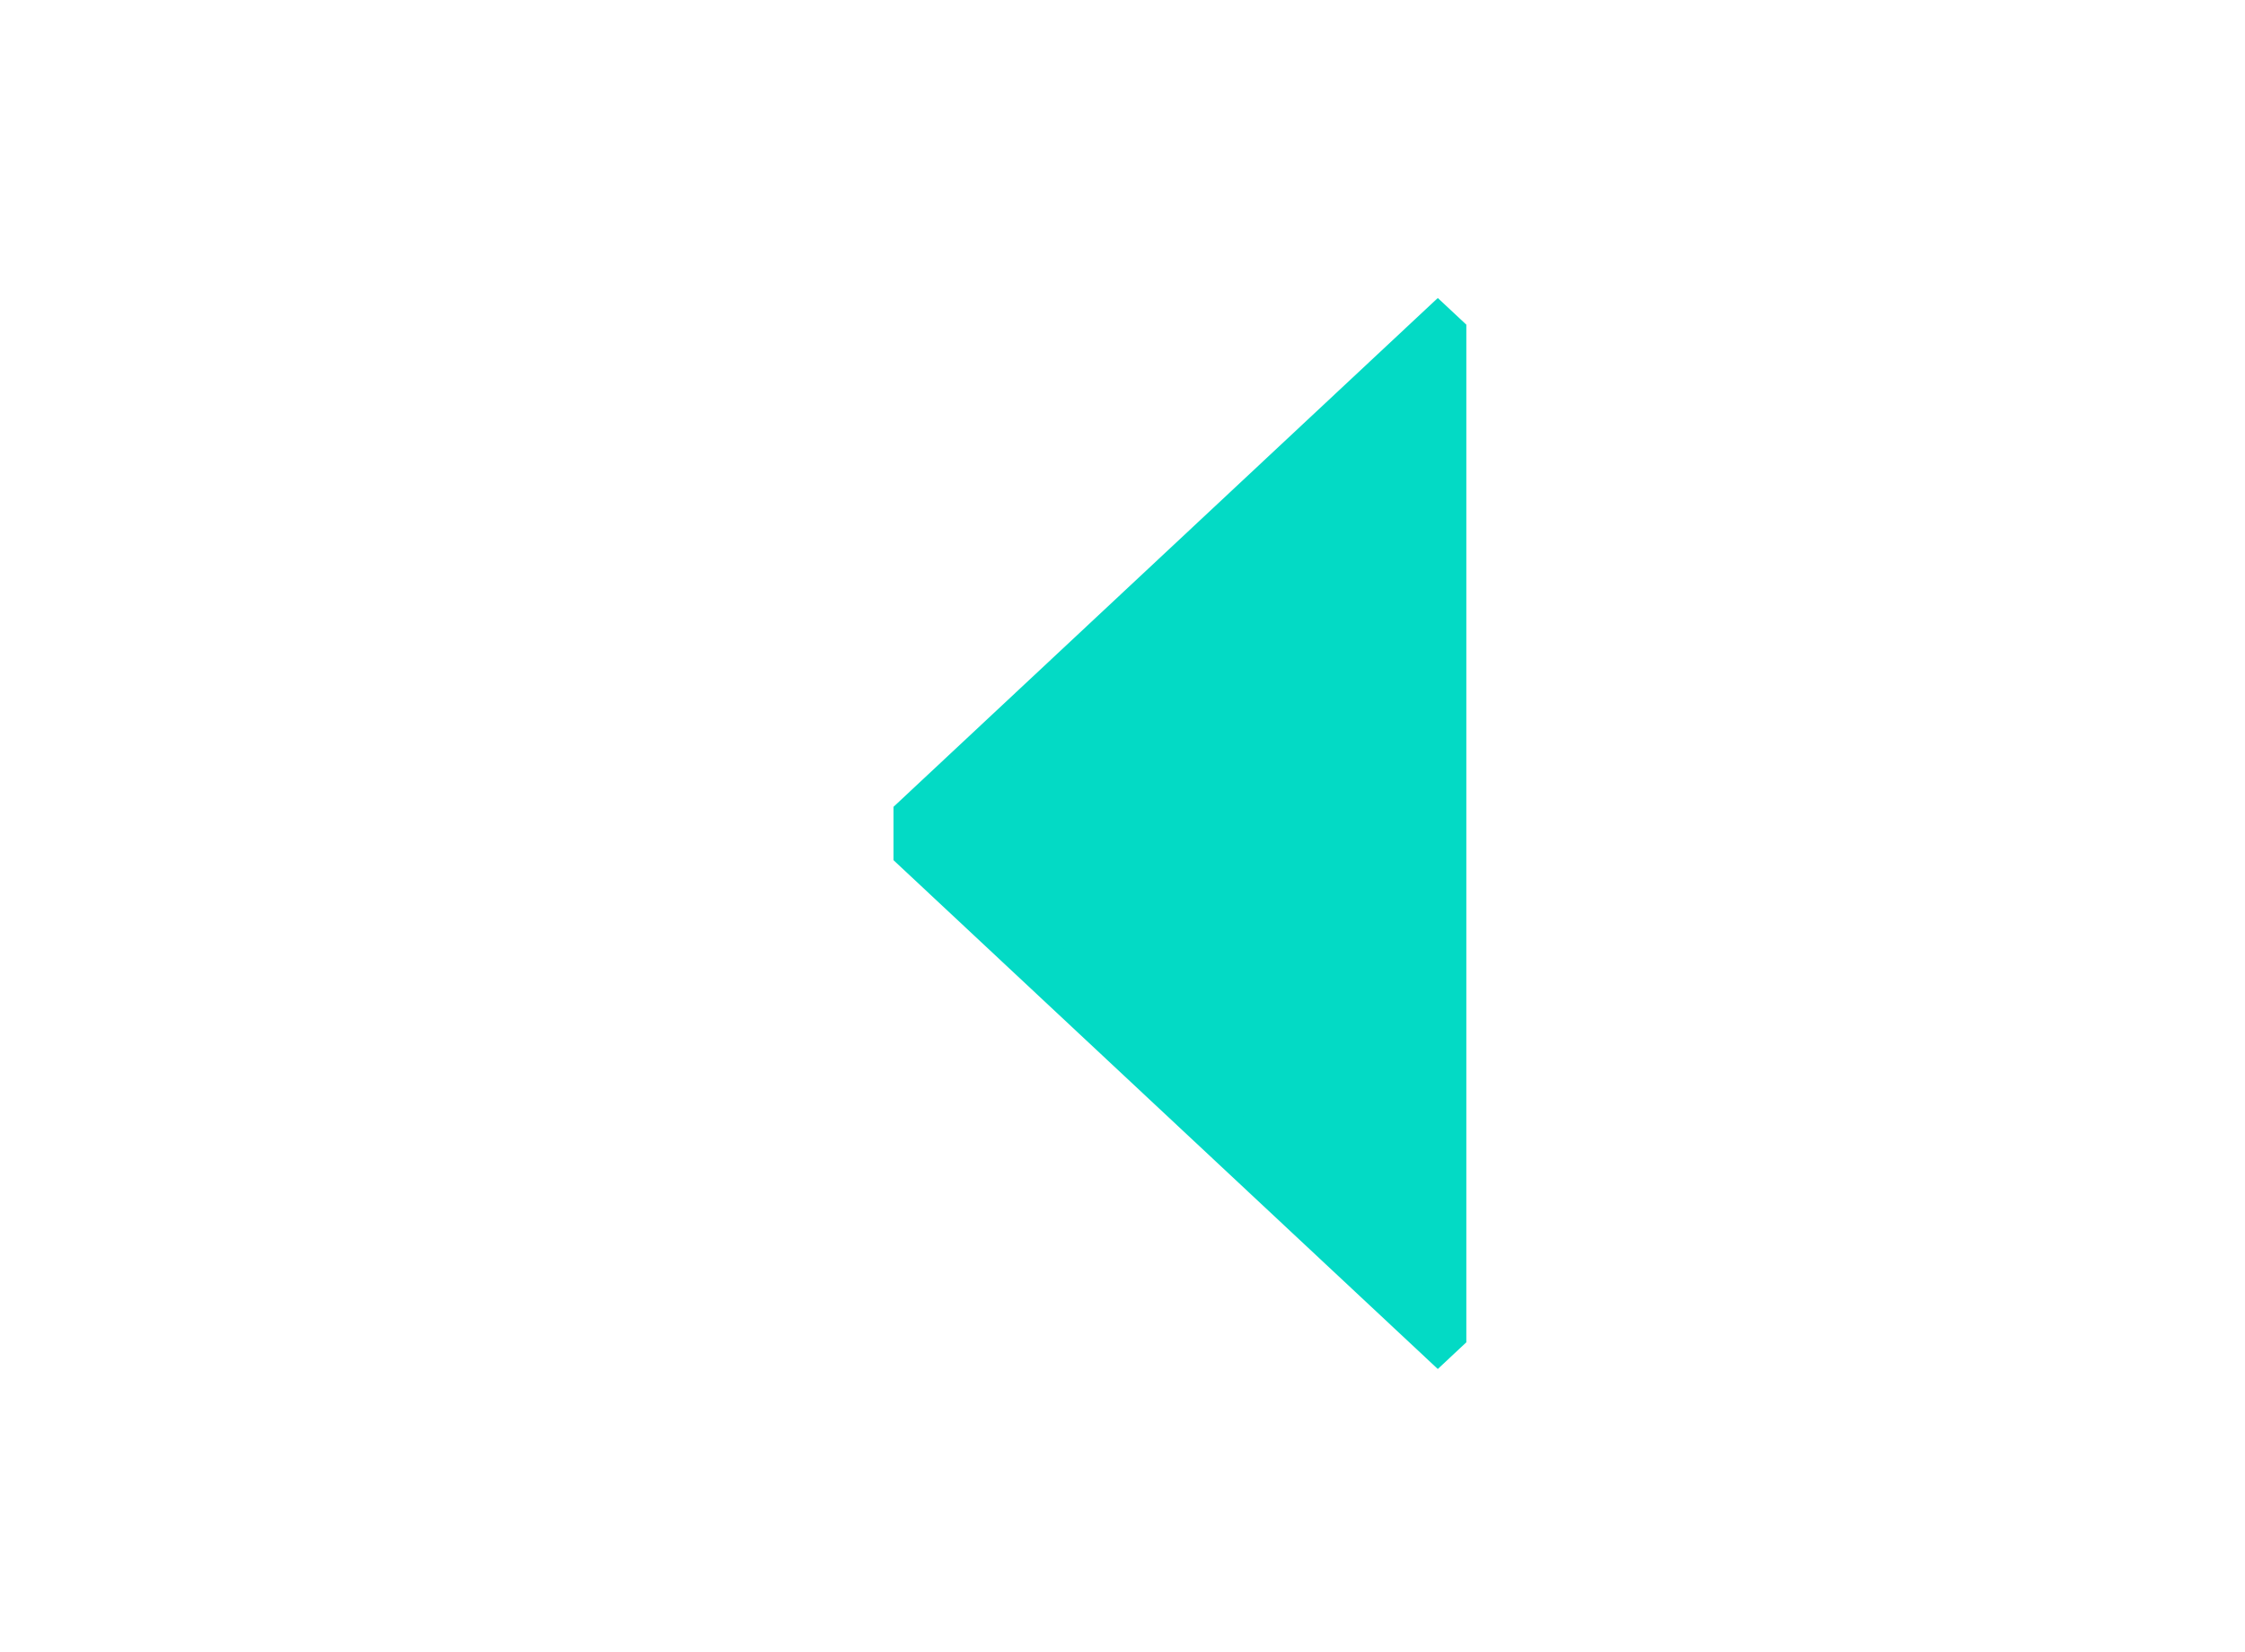 <?xml version="1.0" encoding="UTF-8" standalone="no"?>
<svg
   version="1.0"
   width="1280pt"
   height="942pt"
   viewBox="0 0 1280 942"
   preserveAspectRatio="xMidYMid meet"
   id="svg14"
   sodipodi:docname="back.svg"
   inkscape:version="1.1 (c68e22c387, 2021-05-23)"
   xmlns:inkscape="http://www.inkscape.org/namespaces/inkscape"
   xmlns:sodipodi="http://sodipodi.sourceforge.net/DTD/sodipodi-0.dtd"
   xmlns="http://www.w3.org/2000/svg"
   xmlns:svg="http://www.w3.org/2000/svg">
  <defs
     id="defs18" />
  <sodipodi:namedview
     id="namedview16"
     pagecolor="#ffffff"
     bordercolor="#666666"
     borderopacity="1.0"
     inkscape:pageshadow="2"
     inkscape:pageopacity="0.0"
     inkscape:pagecheckerboard="0"
     inkscape:document-units="pt"
     showgrid="false"
     inkscape:zoom="0.32324841"
     inkscape:cx="462.49261"
     inkscape:cy="991.49753"
     inkscape:window-width="1920"
     inkscape:window-height="1001"
     inkscape:window-x="-9"
     inkscape:window-y="-9"
     inkscape:window-maximized="1"
     inkscape:current-layer="svg14"
     showguides="true"
     inkscape:guide-bbox="true">
    <sodipodi:guide
       position="514.765,756.592"
       orientation="0,-1"
       id="guide1643" />
    <sodipodi:guide
       position="514.765,176.127"
       orientation="0,-1"
       id="guide1645" />
    <sodipodi:guide
       position="825.05,466.36"
       orientation="1,0"
       id="guide1647" />
    <sodipodi:guide
       position="514.765,176.127"
       orientation="1,0"
       id="guide1649" />
  </sodipodi:namedview>
  <path
     sodipodi:type="star"
     style="fill:#03dac5;fill-opacity:1;stroke:#03dac5;stroke-width:26.457;stroke-linecap:square;stroke-linejoin:bevel"
     id="path1561"
     inkscape:flatsided="true"
     sodipodi:sides="3"
     sodipodi:cx="1107.5074"
     sodipodi:cy="1044.0887"
     sodipodi:r1="252.29883"
     sodipodi:r2="126.14942"
     sodipodi:arg1="3.1415927"
     sodipodi:arg2="4.1887902"
     inkscape:rounded="0"
     inkscape:randomized="0"
     d="m 855.209,1044.089 378.448,-218.497 0,436.994 z"
     transform="matrix(0.82,0,0,1.328,-186.41,-911.235)"
     inkscape:transform-center-x="51.714139"
     inkscape:transform-center-y="4.6459459e-06" />
</svg>
